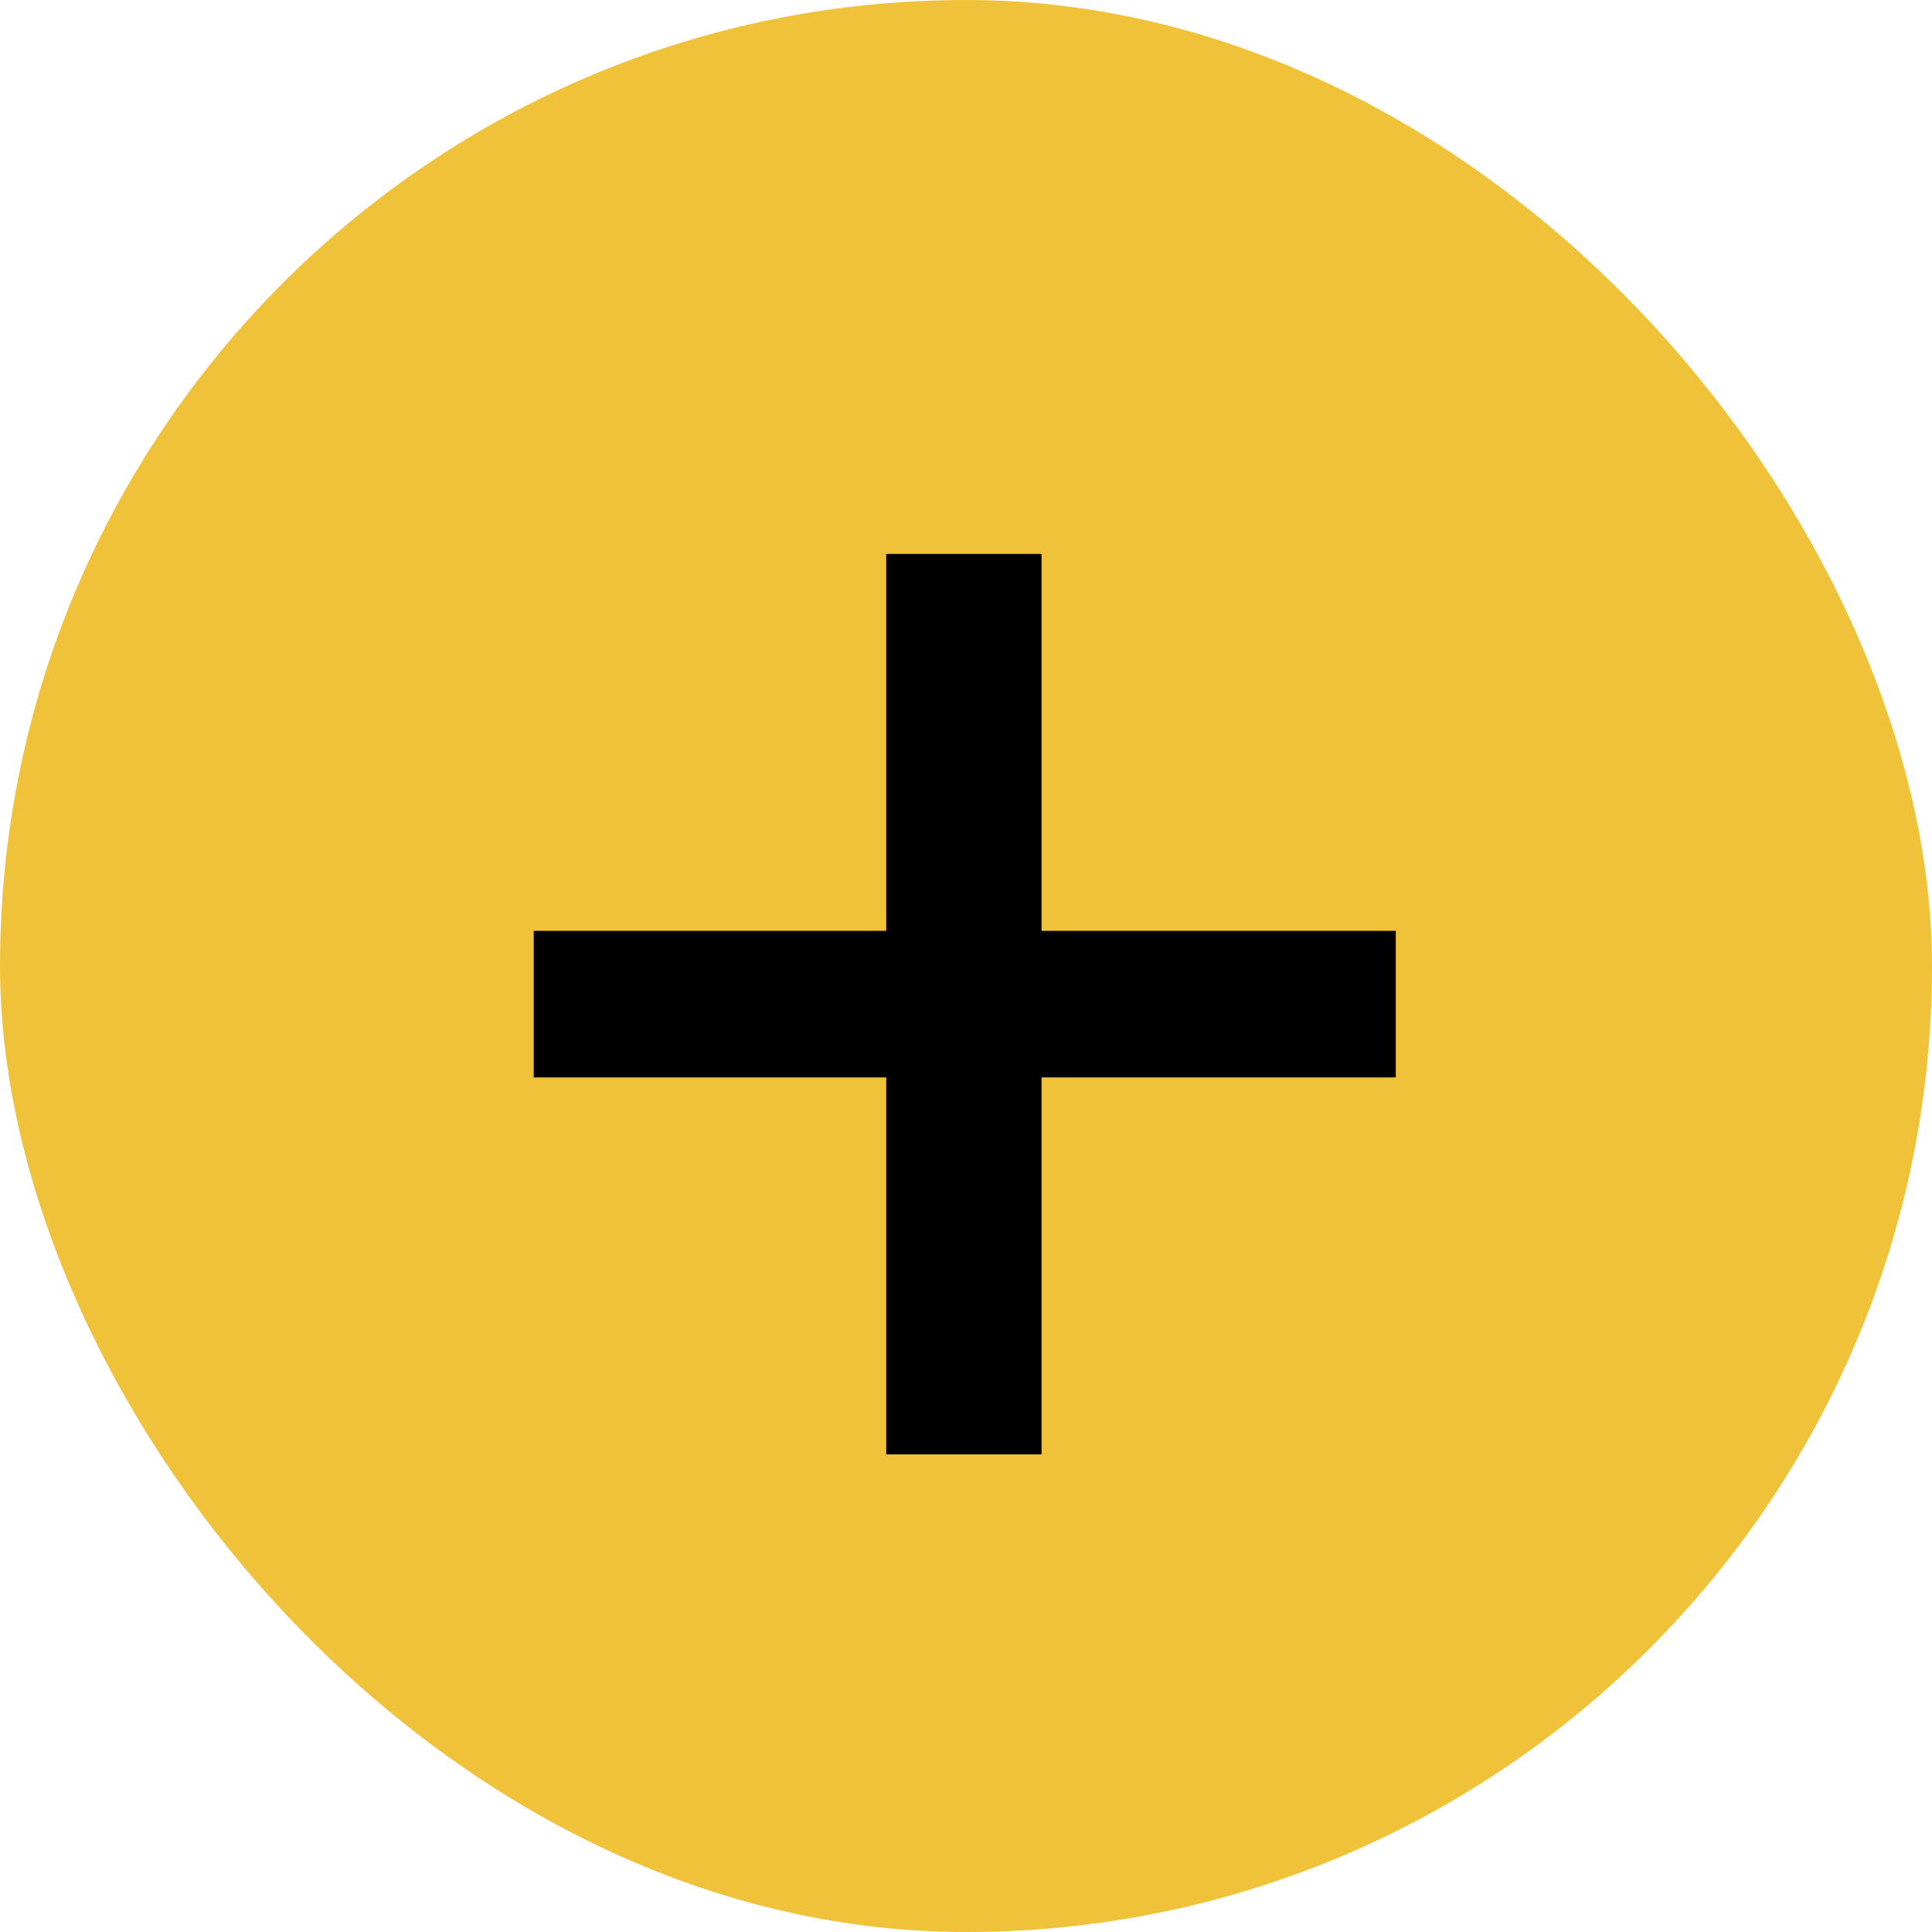 <svg width="31" height="31" viewBox="0 0 31 31" fill="none" xmlns="http://www.w3.org/2000/svg">
<rect width="31" height="31" rx="15.5" fill="#F0C23A"/>
<path d="M14.22 23.336V17.288H8.564V14.936H14.22V8.888H16.712V14.936H22.396V17.288H16.712V23.336H14.22Z" fill="black"/>
</svg>
